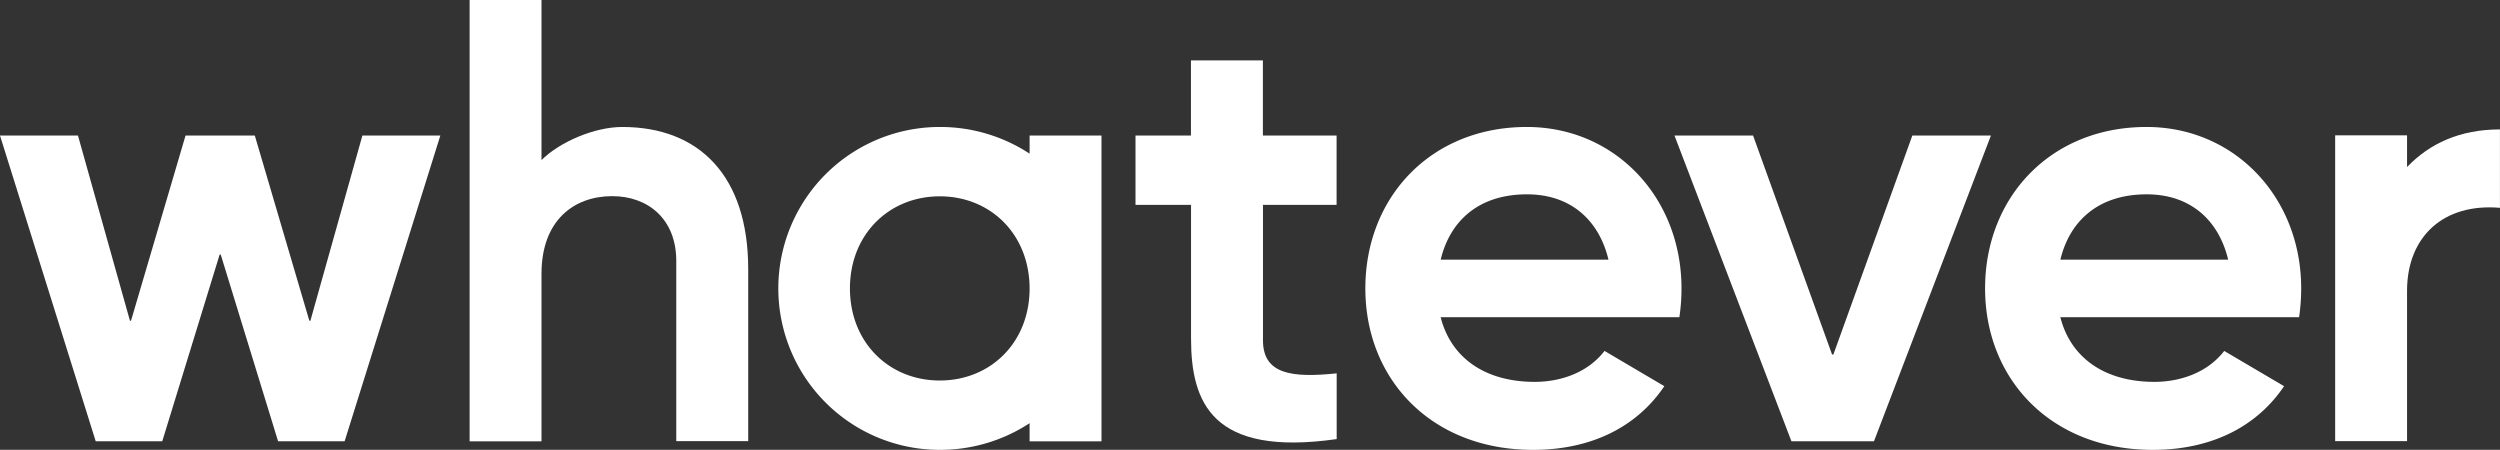 <svg viewBox="0 0 551.89 99.3" xmlns="http://www.w3.org/2000/svg"><rect x="0" y="0" width="551.89" height="99.3" fill="#333333" stroke="none"/><g fill="#fff"><g transform="translate(-319.33 -371.29)"><path d="m614.39 416.52v-15.31h-16.27v-16.58h-15.88v16.58h-12.24v15.31h12.26v29.48c0 14.14 4.62 26.15 32.15 22.22v-14.51c-9.74 1-16.27.29-16.27-7.28v-29.91z"/><path d="m690.06 441.31a42.65 42.65 0 0 0 .47-6.35c0-20.11-14.69-35.64-34.15-35.64-21.19 0-35.64 15.53-35.64 35.64s14.62 35.64 37 35.64c13.41 0 23.22-5.46 29-14.06l-13.2-7.78c-3.87 5-10 6.83-15.4 6.83-11 0-18.51-5.32-20.78-14.28zm-33.65-27.12c10 0 16 6.05 18 14.42h-37.04c2.05-8.55 8.38-14.42 19.04-14.42z"/><path d="m826.87 441.31a44 44 0 0 0 .46-6.35c0-20.11-14.68-35.64-34.15-35.64-21.19 0-35.63 15.53-35.63 35.64s14.62 35.64 37 35.64c13.41 0 23.22-5.46 29-14.06l-13.21-7.78c-3.86 5-10.05 6.83-15.4 6.83-11 0-18.5-5.32-20.78-14.28zm-33.66-27.12c10 0 16 6.05 18 14.42h-37.04c2.06-8.55 8.38-14.42 19.04-14.42z"/></g><path d="m422.16 29.92-17.43 48.34h-.29l-17.44-48.34h-17.35l25.82 67.49h18.22l25.82-67.49z"/><path d="m456.7 399.32c-6.09 0-13.79 3.27-17.83 7.31v-35.34h-15.87v97.42h15.87v-37c0-11.74 7.12-17.12 15.62-17.12 7.83 0 14.13 5 14.13 14.29v39.79h15.88v-38c0-20.56-10.82-31.35-27.8-31.35z" transform="translate(-319.33 -371.29)"/><path d="m850.7 408.17v-7h-15.87v67.5h15.87v-33.17c0-11.93 8-19.41 20.51-18.33v-17.31c-8.88 0-15.57 3.14-20.51 8.31z" transform="translate(-319.33 -371.29)"/><path d="m562.49 401.21h-15.87v4a36 36 0 0 0 -19.83-5.89 35.64 35.64 0 1 0 0 71.28 36 36 0 0 0 19.83-5.89v4h15.87zm-35.7 54.08c-11.2 0-19.83-8.4-19.83-20.33s8.63-20.33 19.83-20.33 19.82 8.37 19.83 20.37c-.01 11.9-8.62 20.29-19.83 20.29z" transform="translate(-319.33 -371.29)"/><path d="m80 29.92-11.48 40.89h-.23l-12.04-40.89h-15.29l-12.04 40.89h-.23l-11.48-40.89h-17.21l21.13 67.49h14.69l12.67-41.21h.24l12.66 41.21h14.69l21.13-67.49z"/></g></svg>